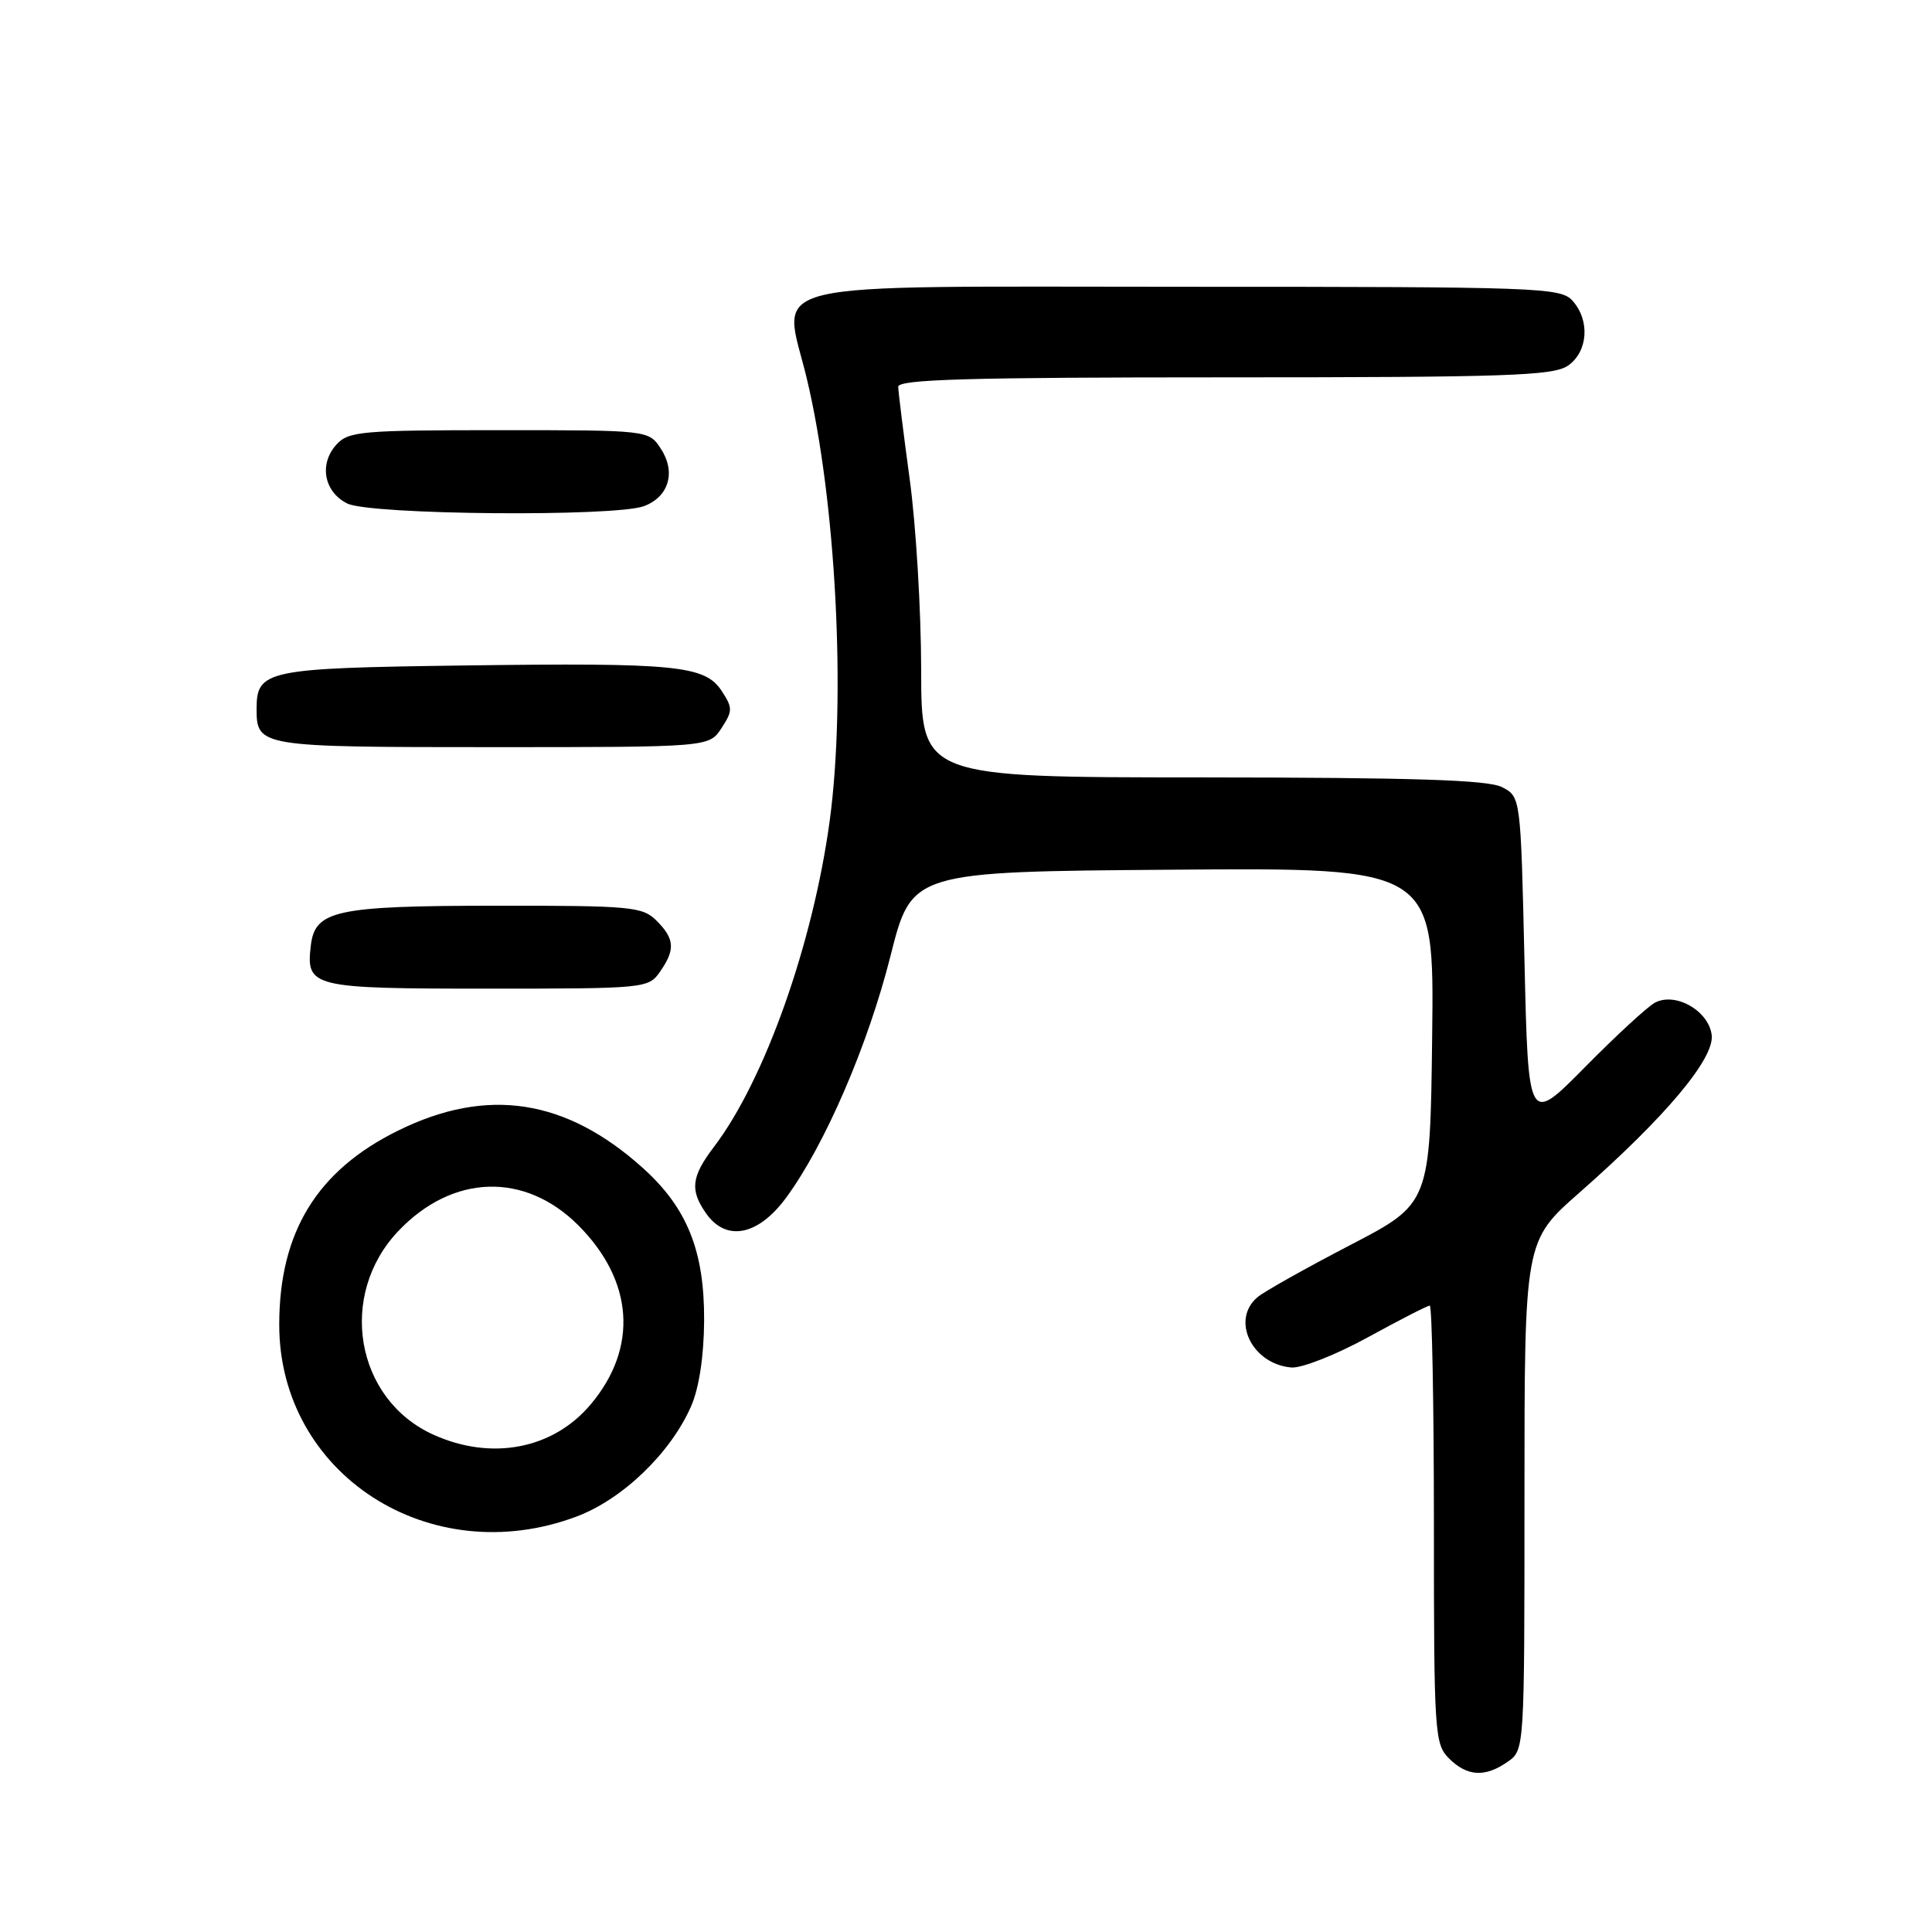 <?xml version="1.0" encoding="UTF-8" standalone="no"?>
<!DOCTYPE svg PUBLIC "-//W3C//DTD SVG 1.1//EN" "http://www.w3.org/Graphics/SVG/1.1/DTD/svg11.dtd" >
<svg xmlns="http://www.w3.org/2000/svg" xmlns:xlink="http://www.w3.org/1999/xlink" version="1.1" viewBox="0 0 256 256">
 <g >
 <path fill="currentColor"
d=" M 199.78 233.44 C 202.00 231.89 202.00 231.88 202.00 198.16 C 202.00 164.44 202.00 164.44 209.25 158.06 C 220.69 148.00 227.17 140.28 226.81 137.16 C 226.43 133.93 221.98 131.40 219.27 132.87 C 218.30 133.39 214.12 137.24 210.00 141.42 C 202.50 149.01 202.50 149.01 202.00 127.28 C 201.50 105.56 201.50 105.56 199.00 104.29 C 197.12 103.34 187.26 103.03 159.28 103.01 C 122.07 103.00 122.07 103.00 122.06 88.75 C 122.05 80.91 121.37 69.55 120.54 63.50 C 119.72 57.45 119.03 51.94 119.02 51.25 C 119.00 50.27 128.31 50.00 162.28 50.00 C 199.83 50.00 205.85 49.79 207.78 48.44 C 210.43 46.58 210.71 42.44 208.35 39.83 C 206.78 38.10 203.88 38.00 157.50 38.00 C 99.05 38.00 103.72 36.88 106.90 50.14 C 110.77 66.26 112.13 92.46 109.95 108.68 C 107.74 125.02 101.33 143.12 94.62 151.94 C 91.60 155.92 91.39 157.68 93.56 160.78 C 96.21 164.56 100.43 163.75 104.13 158.75 C 109.28 151.78 115.01 138.51 118.00 126.65 C 120.81 115.50 120.81 115.50 155.43 115.24 C 190.04 114.97 190.04 114.97 189.77 137.23 C 189.50 159.48 189.50 159.48 178.89 164.99 C 173.06 168.02 167.54 171.12 166.64 171.87 C 163.05 174.88 165.88 180.76 171.12 181.20 C 172.48 181.31 177.04 179.51 181.25 177.20 C 185.46 174.89 189.15 173.00 189.45 173.00 C 189.75 173.00 190.00 186.05 190.00 202.00 C 190.00 229.67 190.09 231.09 192.00 233.00 C 194.40 235.40 196.79 235.54 199.78 233.44 Z  M 76.37 200.96 C 82.48 198.68 88.88 192.52 91.58 186.32 C 92.63 183.92 93.27 179.71 93.30 175.00 C 93.35 165.78 91.07 160.08 85.21 154.79 C 74.99 145.59 64.57 143.99 52.77 149.80 C 42.01 155.09 37.00 163.27 37.00 175.53 C 37.00 195.34 56.96 208.23 76.37 200.96 Z  M 87.44 128.78 C 89.50 125.84 89.41 124.41 87.00 122.00 C 85.14 120.14 83.68 120.00 65.75 120.01 C 44.45 120.03 41.72 120.62 41.18 125.33 C 40.54 130.82 41.30 131.00 64.57 131.00 C 85.46 131.00 85.92 130.96 87.44 128.78 Z  M 95.59 96.50 C 97.09 94.21 97.10 93.80 95.63 91.56 C 93.41 88.17 89.65 87.80 61.40 88.18 C 35.31 88.53 34.00 88.80 34.00 93.92 C 34.00 98.94 34.35 99.00 65.18 99.00 C 93.95 99.00 93.95 99.00 95.59 96.50 Z  M 85.35 67.06 C 88.64 65.81 89.59 62.55 87.56 59.45 C 85.95 57.00 85.95 57.00 66.13 57.00 C 47.86 57.00 46.17 57.15 44.57 58.92 C 42.25 61.48 42.92 65.16 46.00 66.71 C 49.01 68.23 81.52 68.51 85.35 67.06 Z  M 57.40 190.09 C 47.07 185.40 44.71 171.59 52.80 163.10 C 59.97 155.57 69.53 155.27 76.62 162.35 C 83.97 169.71 84.59 178.58 78.27 186.09 C 73.28 192.03 65.11 193.59 57.40 190.09 Z "/>
</g>
</svg>